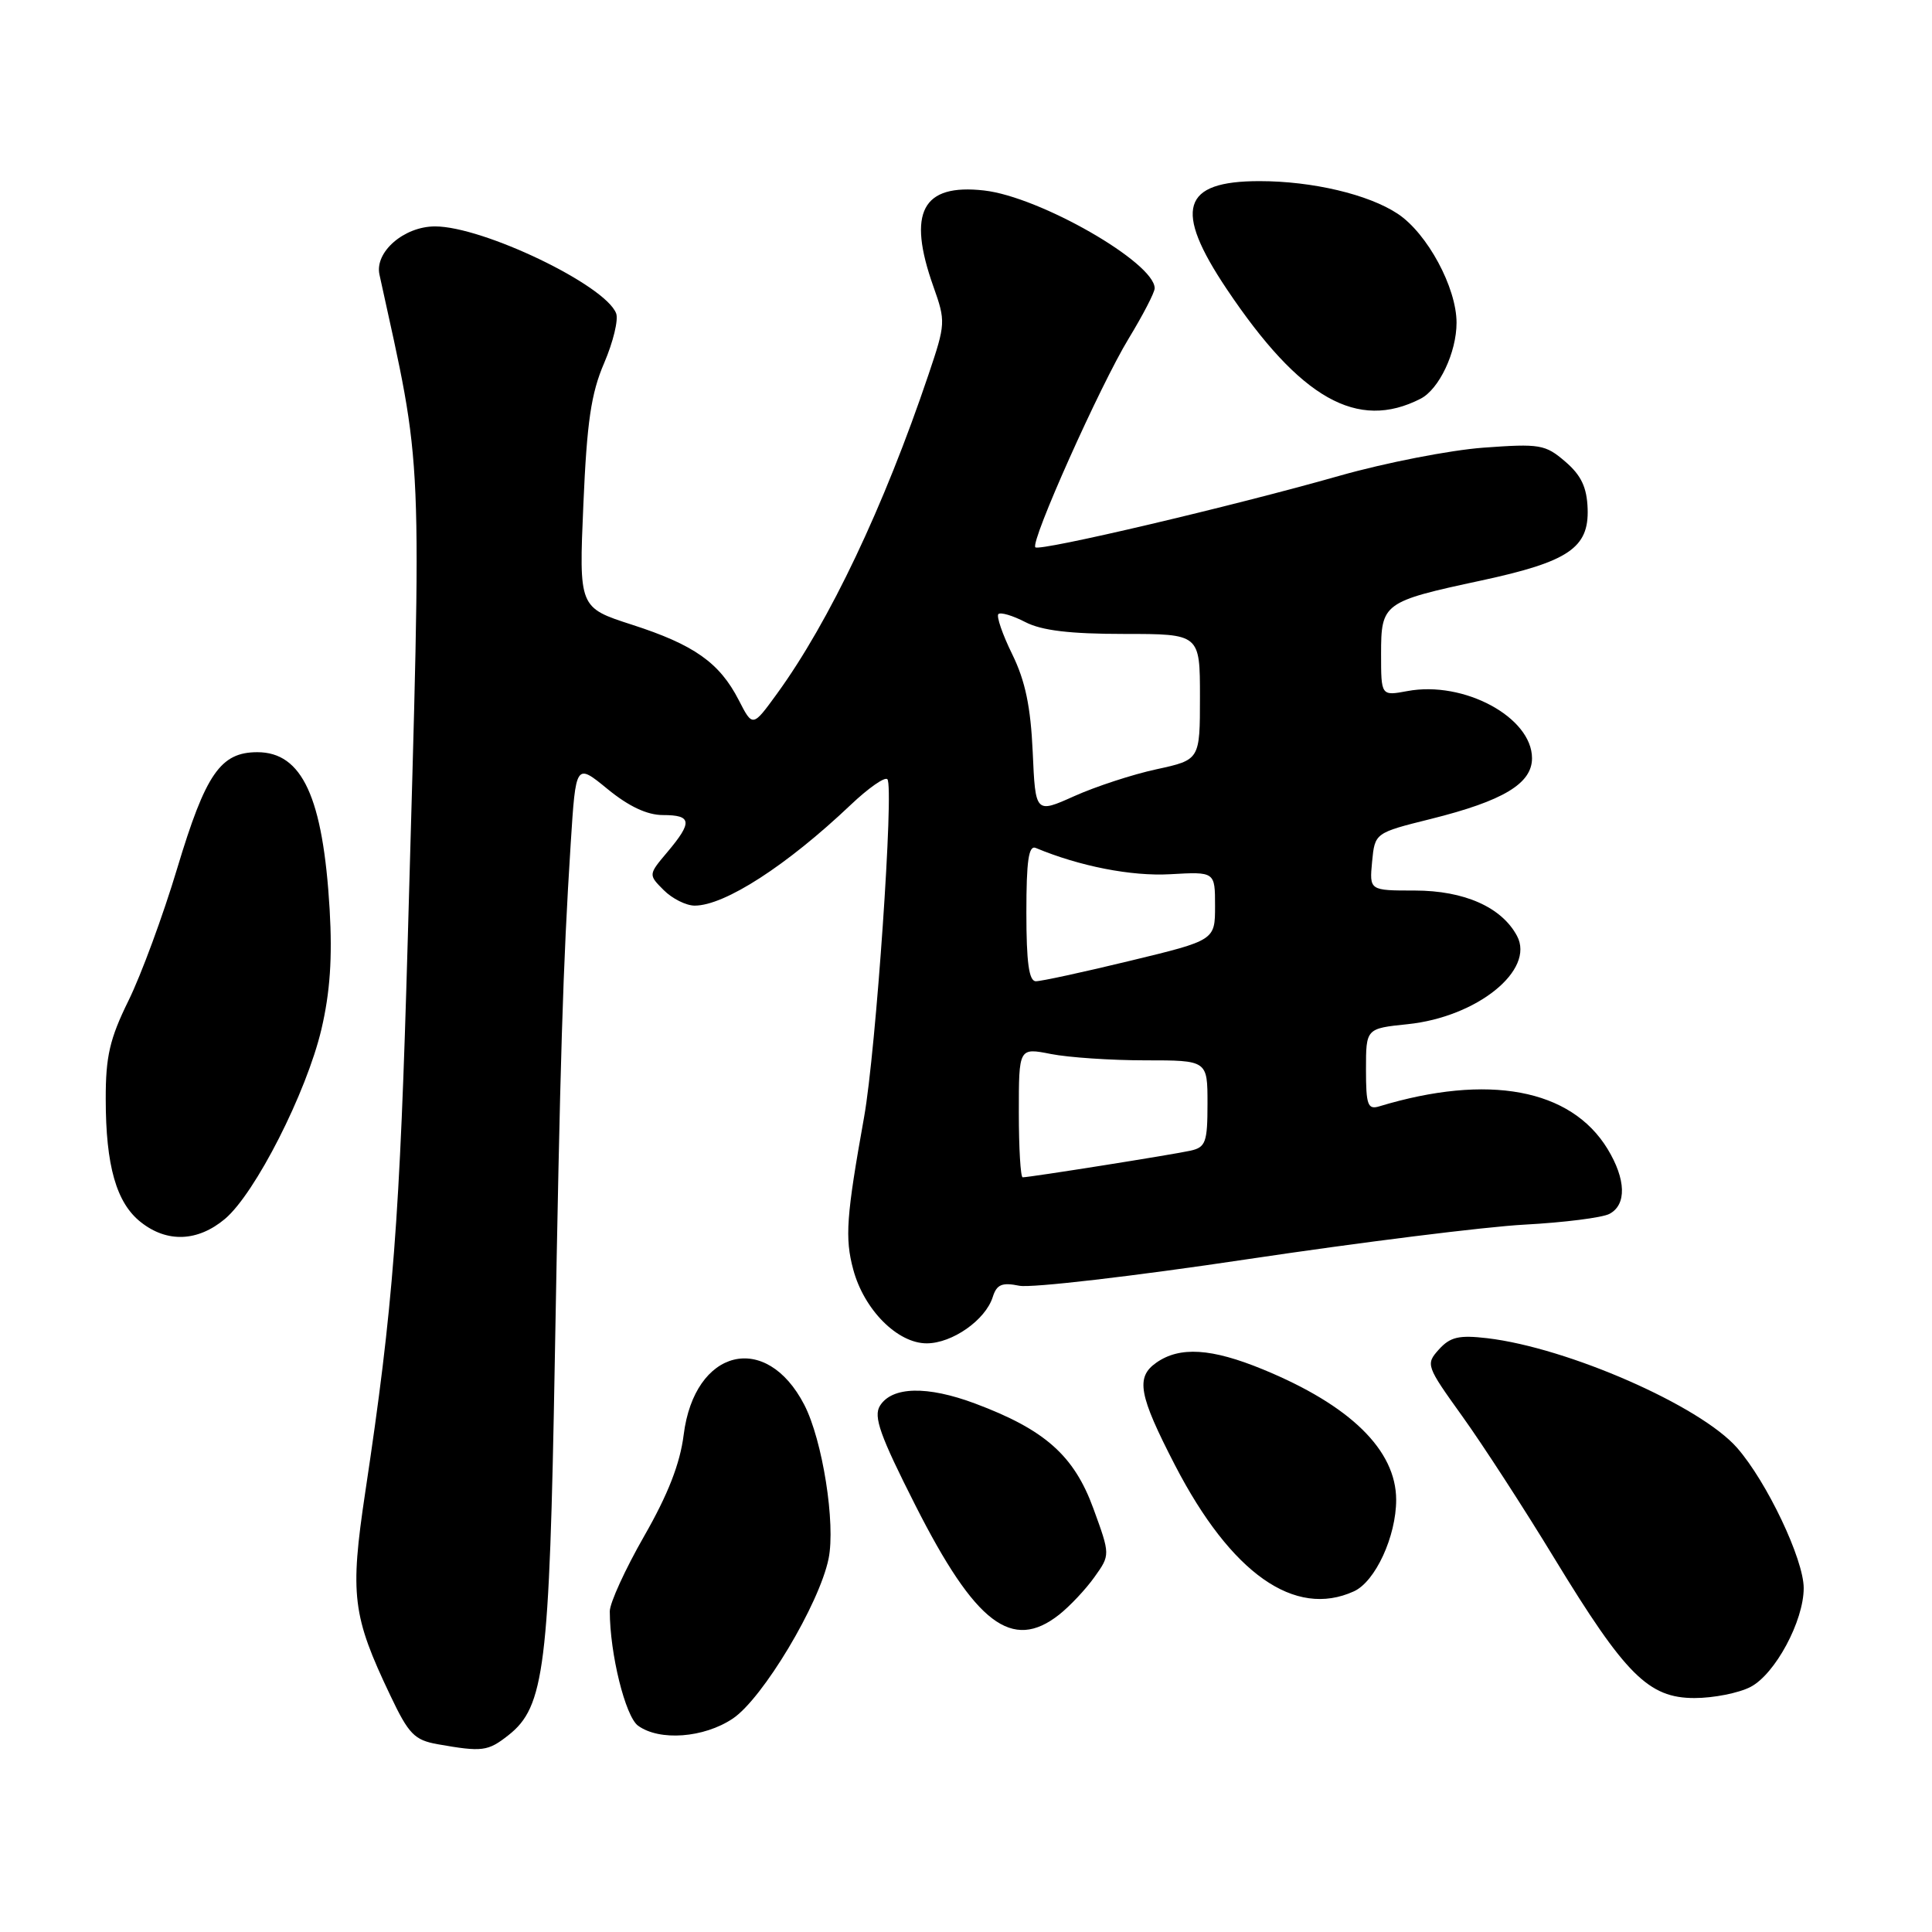<?xml version="1.0" encoding="UTF-8" standalone="no"?>
<!DOCTYPE svg PUBLIC "-//W3C//DTD SVG 1.1//EN" "http://www.w3.org/Graphics/SVG/1.1/DTD/svg11.dtd" >
<svg xmlns="http://www.w3.org/2000/svg" xmlns:xlink="http://www.w3.org/1999/xlink" version="1.1" viewBox="0 0 256 256">
 <g >
 <path fill="currentColor"
d=" M 67.36 229.93 C 72.16 226.16 72.80 220.96 73.51 180.50 C 74.23 140.04 74.59 127.97 75.62 111.80 C 76.30 101.11 76.30 101.11 80.50 104.55 C 83.32 106.86 85.75 108.00 87.85 108.00 C 91.67 108.00 91.78 108.92 88.45 112.88 C 85.90 115.90 85.90 115.90 87.95 117.95 C 89.08 119.08 90.92 120.00 92.05 120.00 C 96.03 120.00 104.27 114.67 112.73 106.64 C 115.06 104.43 117.24 102.90 117.58 103.25 C 118.49 104.15 116.07 139.21 114.50 148.00 C 112.14 161.18 111.93 164.04 113.06 168.22 C 114.49 173.55 118.92 178.00 122.79 178.00 C 126.17 178.00 130.58 174.91 131.54 171.87 C 132.07 170.19 132.76 169.90 135.08 170.37 C 136.67 170.68 150.23 169.11 165.23 166.86 C 180.23 164.62 196.78 162.55 202.00 162.27 C 207.22 161.99 212.29 161.35 213.25 160.85 C 215.56 159.64 215.46 156.27 213.01 152.24 C 208.15 144.27 197.18 142.23 182.75 146.60 C 181.23 147.06 181.00 146.41 181.00 141.71 C 181.00 136.28 181.00 136.28 186.52 135.71 C 195.73 134.76 203.43 128.54 201.01 124.01 C 198.97 120.20 194.03 118.01 187.47 118.00 C 181.45 118.00 181.45 118.00 181.81 114.18 C 182.18 110.36 182.18 110.36 189.61 108.51 C 199.18 106.12 203.00 103.83 203.00 100.47 C 203.00 95.04 193.96 90.17 186.49 91.57 C 183.00 92.22 183.00 92.22 183.00 86.65 C 183.00 79.92 183.28 79.71 196.28 76.92 C 207.84 74.43 210.55 72.60 210.37 67.41 C 210.27 64.57 209.52 62.98 207.41 61.17 C 204.76 58.89 204.05 58.77 196.54 59.32 C 192.12 59.65 183.55 61.32 177.50 63.04 C 163.39 67.06 137.75 73.09 137.19 72.52 C 136.49 71.82 145.77 51.07 149.56 44.85 C 151.45 41.74 153.00 38.75 153.00 38.20 C 153.00 34.80 137.78 26.07 130.40 25.24 C 122.19 24.31 120.18 28.11 123.68 37.97 C 125.32 42.58 125.30 42.91 123.04 49.61 C 117.12 67.16 109.92 82.33 102.95 91.93 C 99.73 96.36 99.73 96.36 97.89 92.77 C 95.34 87.81 91.97 85.43 83.75 82.78 C 76.71 80.51 76.71 80.51 77.30 66.83 C 77.77 55.90 78.32 52.12 80.06 48.09 C 81.25 45.31 81.97 42.35 81.64 41.52 C 80.21 37.77 64.01 30.00 57.65 30.00 C 53.54 30.00 49.63 33.39 50.28 36.38 C 56.12 63.09 55.90 57.91 54.03 124.50 C 52.98 161.73 52.11 173.08 48.40 197.71 C 46.35 211.38 46.68 214.09 51.73 224.68 C 54.16 229.80 54.92 230.57 58.00 231.12 C 63.91 232.16 64.64 232.07 67.36 229.93 Z  M 97.10 227.72 C 101.06 225.07 108.56 212.55 109.79 206.54 C 110.74 201.90 108.99 190.82 106.57 186.14 C 101.50 176.34 92.02 178.70 90.59 190.12 C 90.11 193.94 88.52 198.02 85.35 203.55 C 82.85 207.92 80.80 212.40 80.80 213.50 C 80.81 219.15 82.86 227.42 84.54 228.66 C 87.38 230.73 93.27 230.29 97.10 227.72 Z  M 231.95 223.53 C 235.21 221.84 239.00 214.80 239.00 210.43 C 239.00 206.62 234.11 196.33 230.16 191.83 C 225.27 186.26 207.77 178.59 197.08 177.32 C 193.32 176.88 192.17 177.15 190.67 178.80 C 188.89 180.78 188.96 180.97 193.76 187.66 C 196.46 191.42 201.96 199.90 205.97 206.50 C 215.38 221.95 218.44 225.00 224.53 225.00 C 227.05 225.00 230.38 224.34 231.95 223.53 Z  M 140.33 213.96 C 141.76 212.83 143.87 210.59 145.02 208.97 C 147.12 206.03 147.12 206.03 144.88 199.89 C 142.32 192.87 138.46 189.44 129.22 185.98 C 122.86 183.60 118.20 183.71 116.60 186.27 C 115.71 187.70 116.60 190.20 121.29 199.46 C 129.25 215.17 134.10 218.86 140.33 213.96 Z  M 179.40 210.86 C 182.24 209.57 185.00 203.58 185.00 198.73 C 184.99 192.15 178.92 186.21 167.34 181.45 C 160.53 178.65 156.33 178.38 153.22 180.56 C 150.45 182.50 150.89 184.85 155.70 194.16 C 163.12 208.49 171.56 214.44 179.40 210.86 Z  M 29.81 161.51 C 33.82 158.13 40.61 144.78 42.59 136.38 C 43.74 131.48 44.05 126.90 43.68 120.50 C 42.80 105.65 40.05 99.67 34.10 99.67 C 29.22 99.67 27.25 102.53 23.49 115.03 C 21.61 121.30 18.70 129.19 17.03 132.58 C 14.54 137.64 14.00 139.98 14.01 145.62 C 14.01 154.47 15.42 159.40 18.67 161.95 C 22.15 164.70 26.21 164.53 29.81 161.51 Z  M 188.24 52.83 C 190.69 51.57 193.00 46.70 193.00 42.76 C 193.00 38.11 189.13 30.93 185.21 28.33 C 181.34 25.76 173.90 24.00 166.89 24.00 C 156.59 24.00 155.46 27.73 162.56 38.32 C 172.30 52.84 179.87 57.12 188.24 52.83 Z  M 135.00 147.41 C 135.00 138.82 135.00 138.82 139.25 139.66 C 141.59 140.12 147.21 140.50 151.75 140.50 C 160.00 140.50 160.00 140.50 160.00 146.23 C 160.00 151.36 159.76 152.02 157.75 152.47 C 155.48 152.98 136.46 156.00 135.51 156.00 C 135.23 156.00 135.00 152.14 135.00 147.41 Z  M 136.00 120.92 C 136.00 114.04 136.30 111.96 137.25 112.36 C 143.04 114.78 149.91 116.13 155.05 115.84 C 161.00 115.50 161.00 115.50 161.00 120.04 C 161.00 124.59 161.00 124.59 149.75 127.31 C 143.56 128.81 137.94 130.03 137.25 130.02 C 136.34 130.01 136.00 127.51 136.00 120.92 Z  M 136.84 99.65 C 136.57 93.66 135.86 90.23 134.13 86.70 C 132.83 84.06 132.01 81.66 132.29 81.37 C 132.58 81.09 134.18 81.56 135.86 82.43 C 138.03 83.55 141.76 84.00 148.95 84.00 C 159.00 84.00 159.00 84.00 159.00 92.34 C 159.00 100.68 159.00 100.68 153.25 101.93 C 150.09 102.61 145.18 104.22 142.35 105.49 C 137.20 107.80 137.20 107.80 136.84 99.65 Z "/>
</g>
</svg>